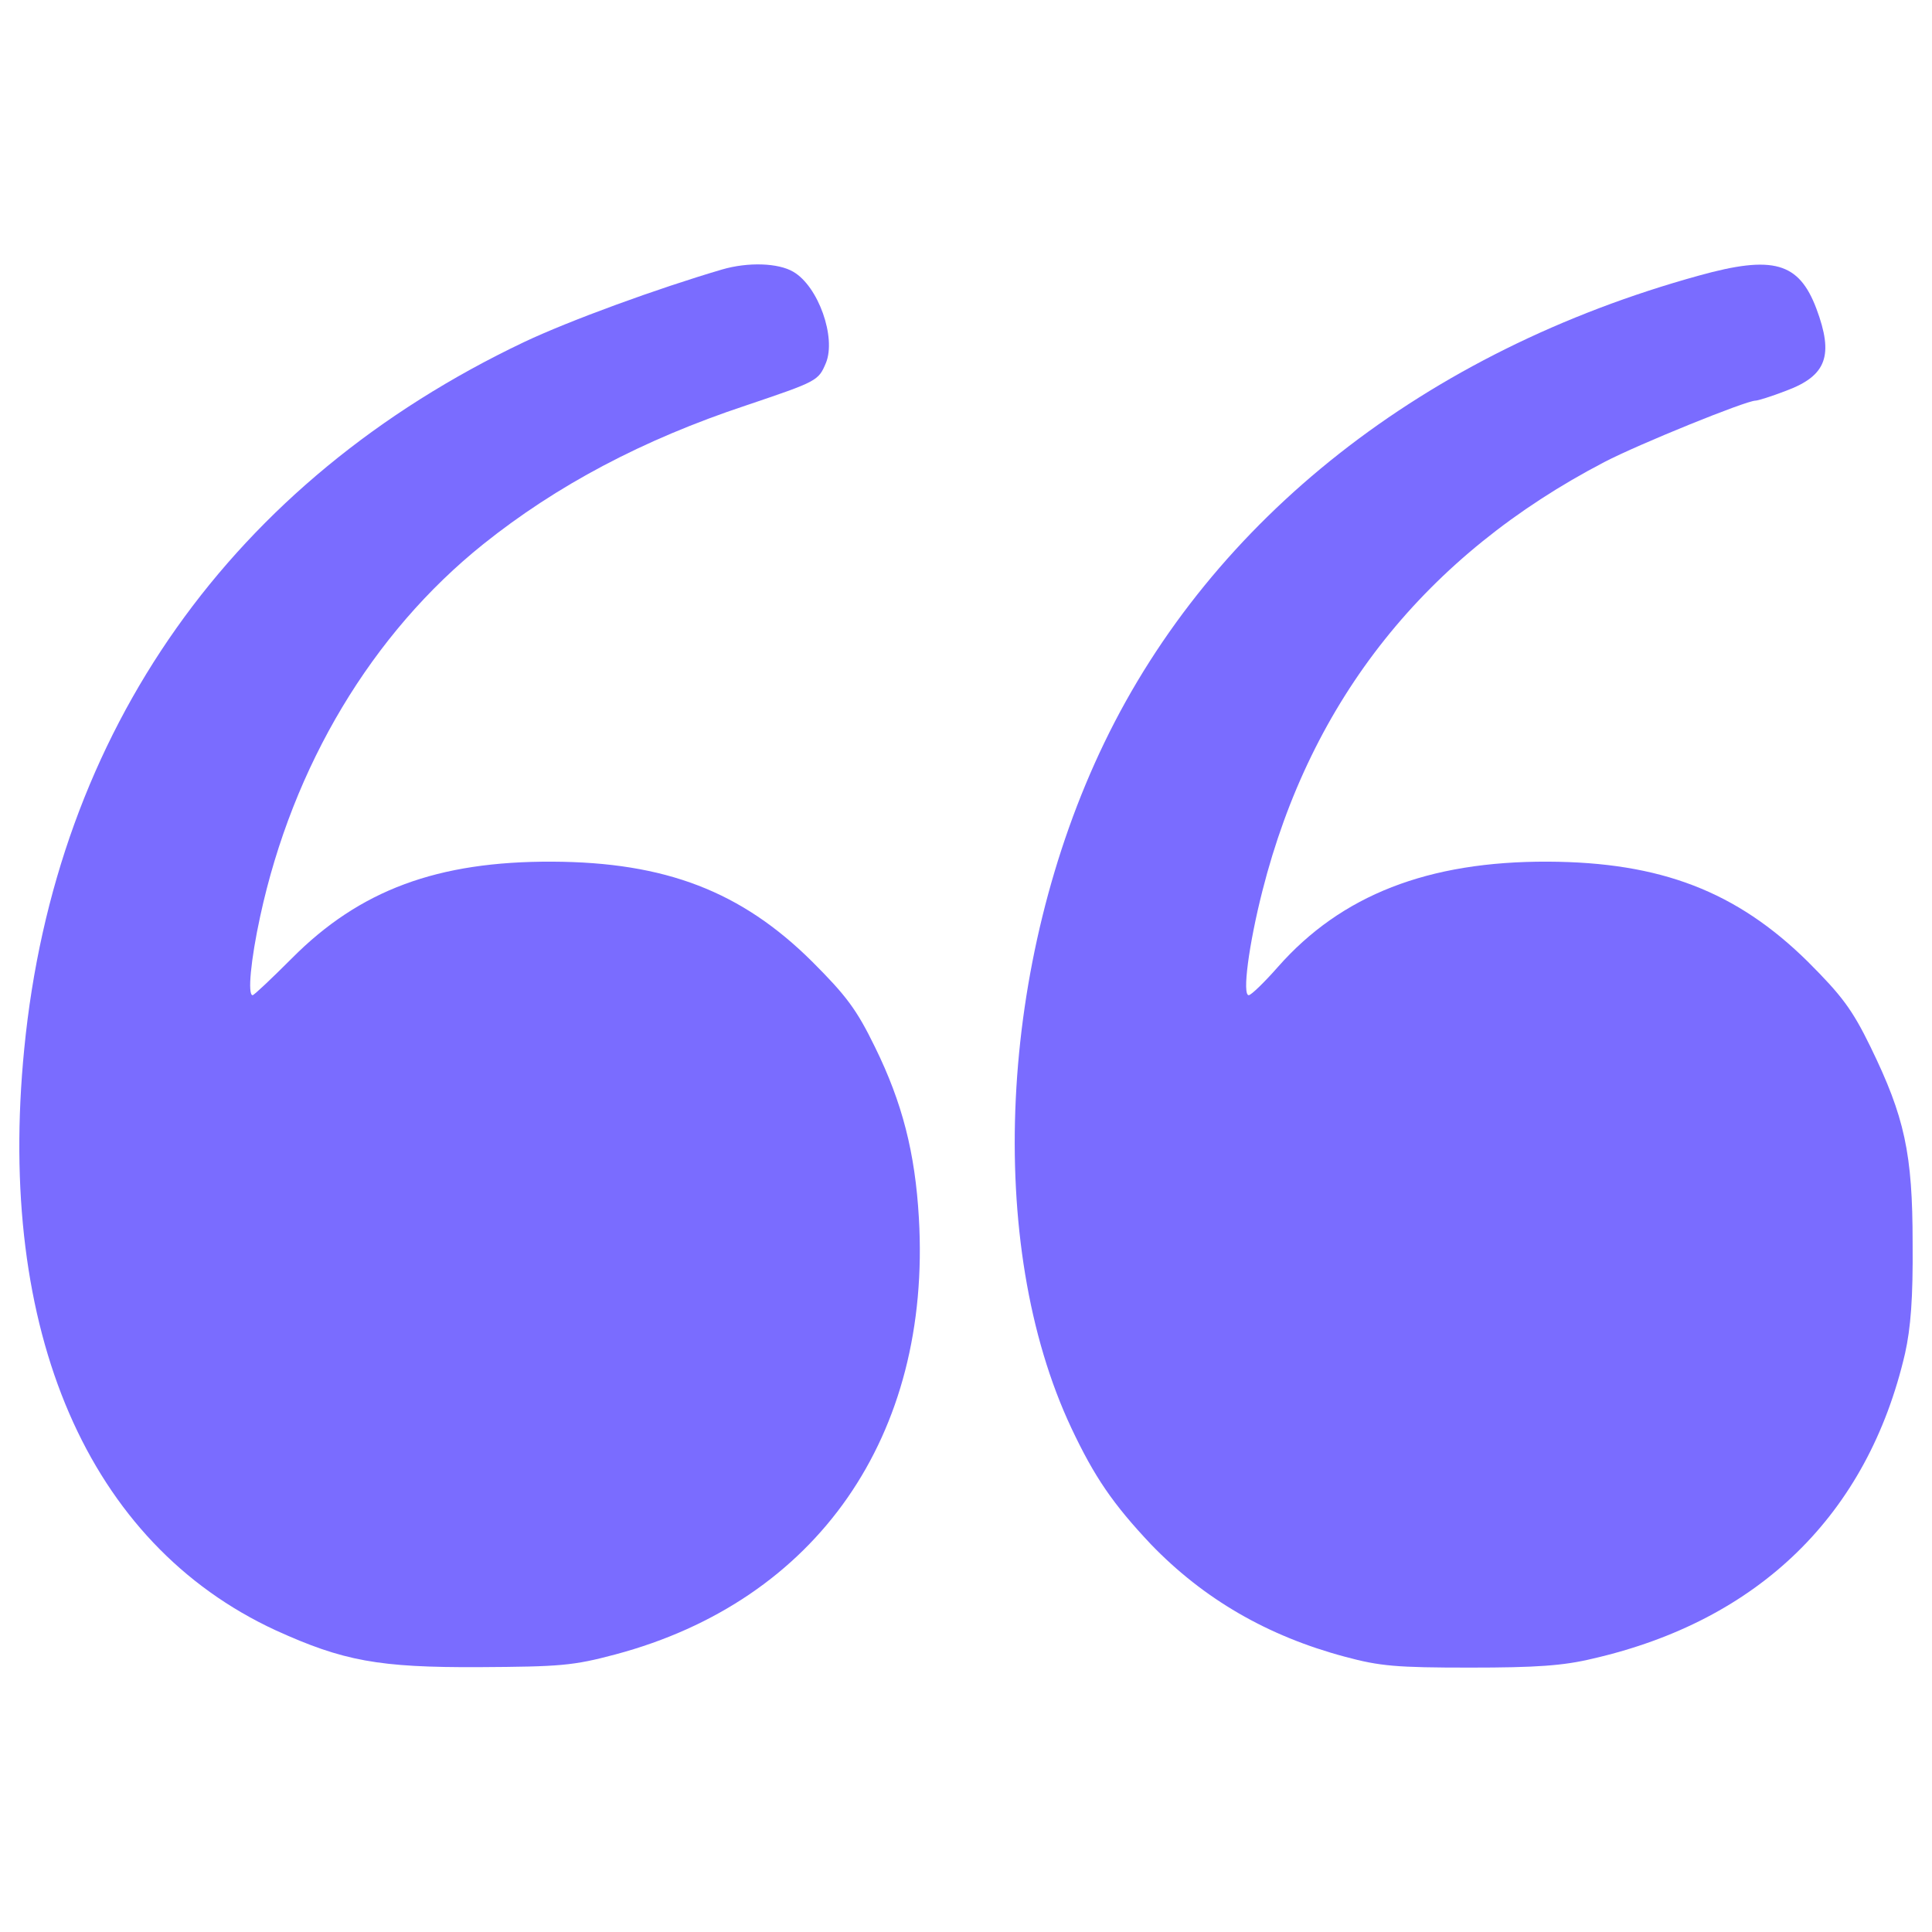 <?xml version="1.0" encoding="utf-8"?>
<!-- Svg Vector Icons : http://www.onlinewebfonts.com/icon -->
<!DOCTYPE svg PUBLIC "-//W3C//DTD SVG 1.1//EN" "http://www.w3.org/Graphics/SVG/1.1/DTD/svg11.dtd">
<svg version="1.1" xmlns="http://www.w3.org/2000/svg" xmlns:xlink="http://www.w3.org/1999/xlink" x="0px" y="0px" viewBox="0 0 1000 1000" enable-background="new 0 0 1000 1000" xml:space="preserve" fill="#7a6cff">
<g><g transform="translate(0,511) scale(0.1,-0.1)"><path d="M3737.6,3715.2c-332.2-97.7-788.9-263.8-1025.8-376.1C1202.5,2621,286.6,1329,125.4-319.6c-144.1-1463,329.7-2559.6,1301.8-3009c349.3-158.8,532.4-192.9,1052.7-190.5c420.1,2.5,486,7.3,705.8,65.9C4228.6-3174.7,4822-2322.3,4756.1-1193.9c-19.5,337.1-85.5,595.9-227.1,884.1c-95.2,195.4-149,266.2-324.8,442.1c-366.4,363.9-759.6,515.3-1345.7,517.8c-593.5,2.4-996.5-146.5-1348.2-500.7c-105-105-195.4-190.5-202.7-190.5c-26.9,0-9.8,183.2,39.1,407.9c168.5,779.1,578.8,1465.4,1155.2,1927c378.6,302.8,823.1,539.8,1360.4,718c368.8,124.6,373.7,127,412.8,219.8c53.7,131.9-39.1,395.7-168.5,471.4C4028.3,3749.4,3872,3754.3,3737.6,3715.2z"/><path d="M8793.3,3683.5c-1416.6-390.8-2518.1-1257.8-3077.4-2417.9C5168.9,132.3,5098-1330.7,5545-2280.8c119.7-254,214.9-393.2,412.8-603.2c271.1-280.9,600.8-473.8,1003.8-581.3c180.7-48.8,266.2-56.2,647.2-56.2c341.9,0,483.6,9.8,635,46.4c862.1,197.8,1423.9,747.4,1616.8,1580.2c29.3,131.9,41.5,285.7,39.1,571.5c0,464-41.5,652.1-217.4,1013.6c-95.3,195.4-149,266.2-324.8,442.1c-368.8,363.9-762,515.3-1345.7,517.8c-620.4,2.4-1069.7-173.4-1397-544.6c-70.8-80.6-139.2-146.6-151.4-146.6c-34.2,0,0,261.3,70.8,539.8c251.6,991.6,847.5,1739,1770.7,2220.1c178.3,92.8,732.7,317.5,781.6,317.5c12.2,0,83,22,158.8,51.3c210,78.1,246.7,183.2,156.3,425C9311.1,3751.8,9179.2,3790.9,8793.3,3683.5z"/></g></g>
</svg>